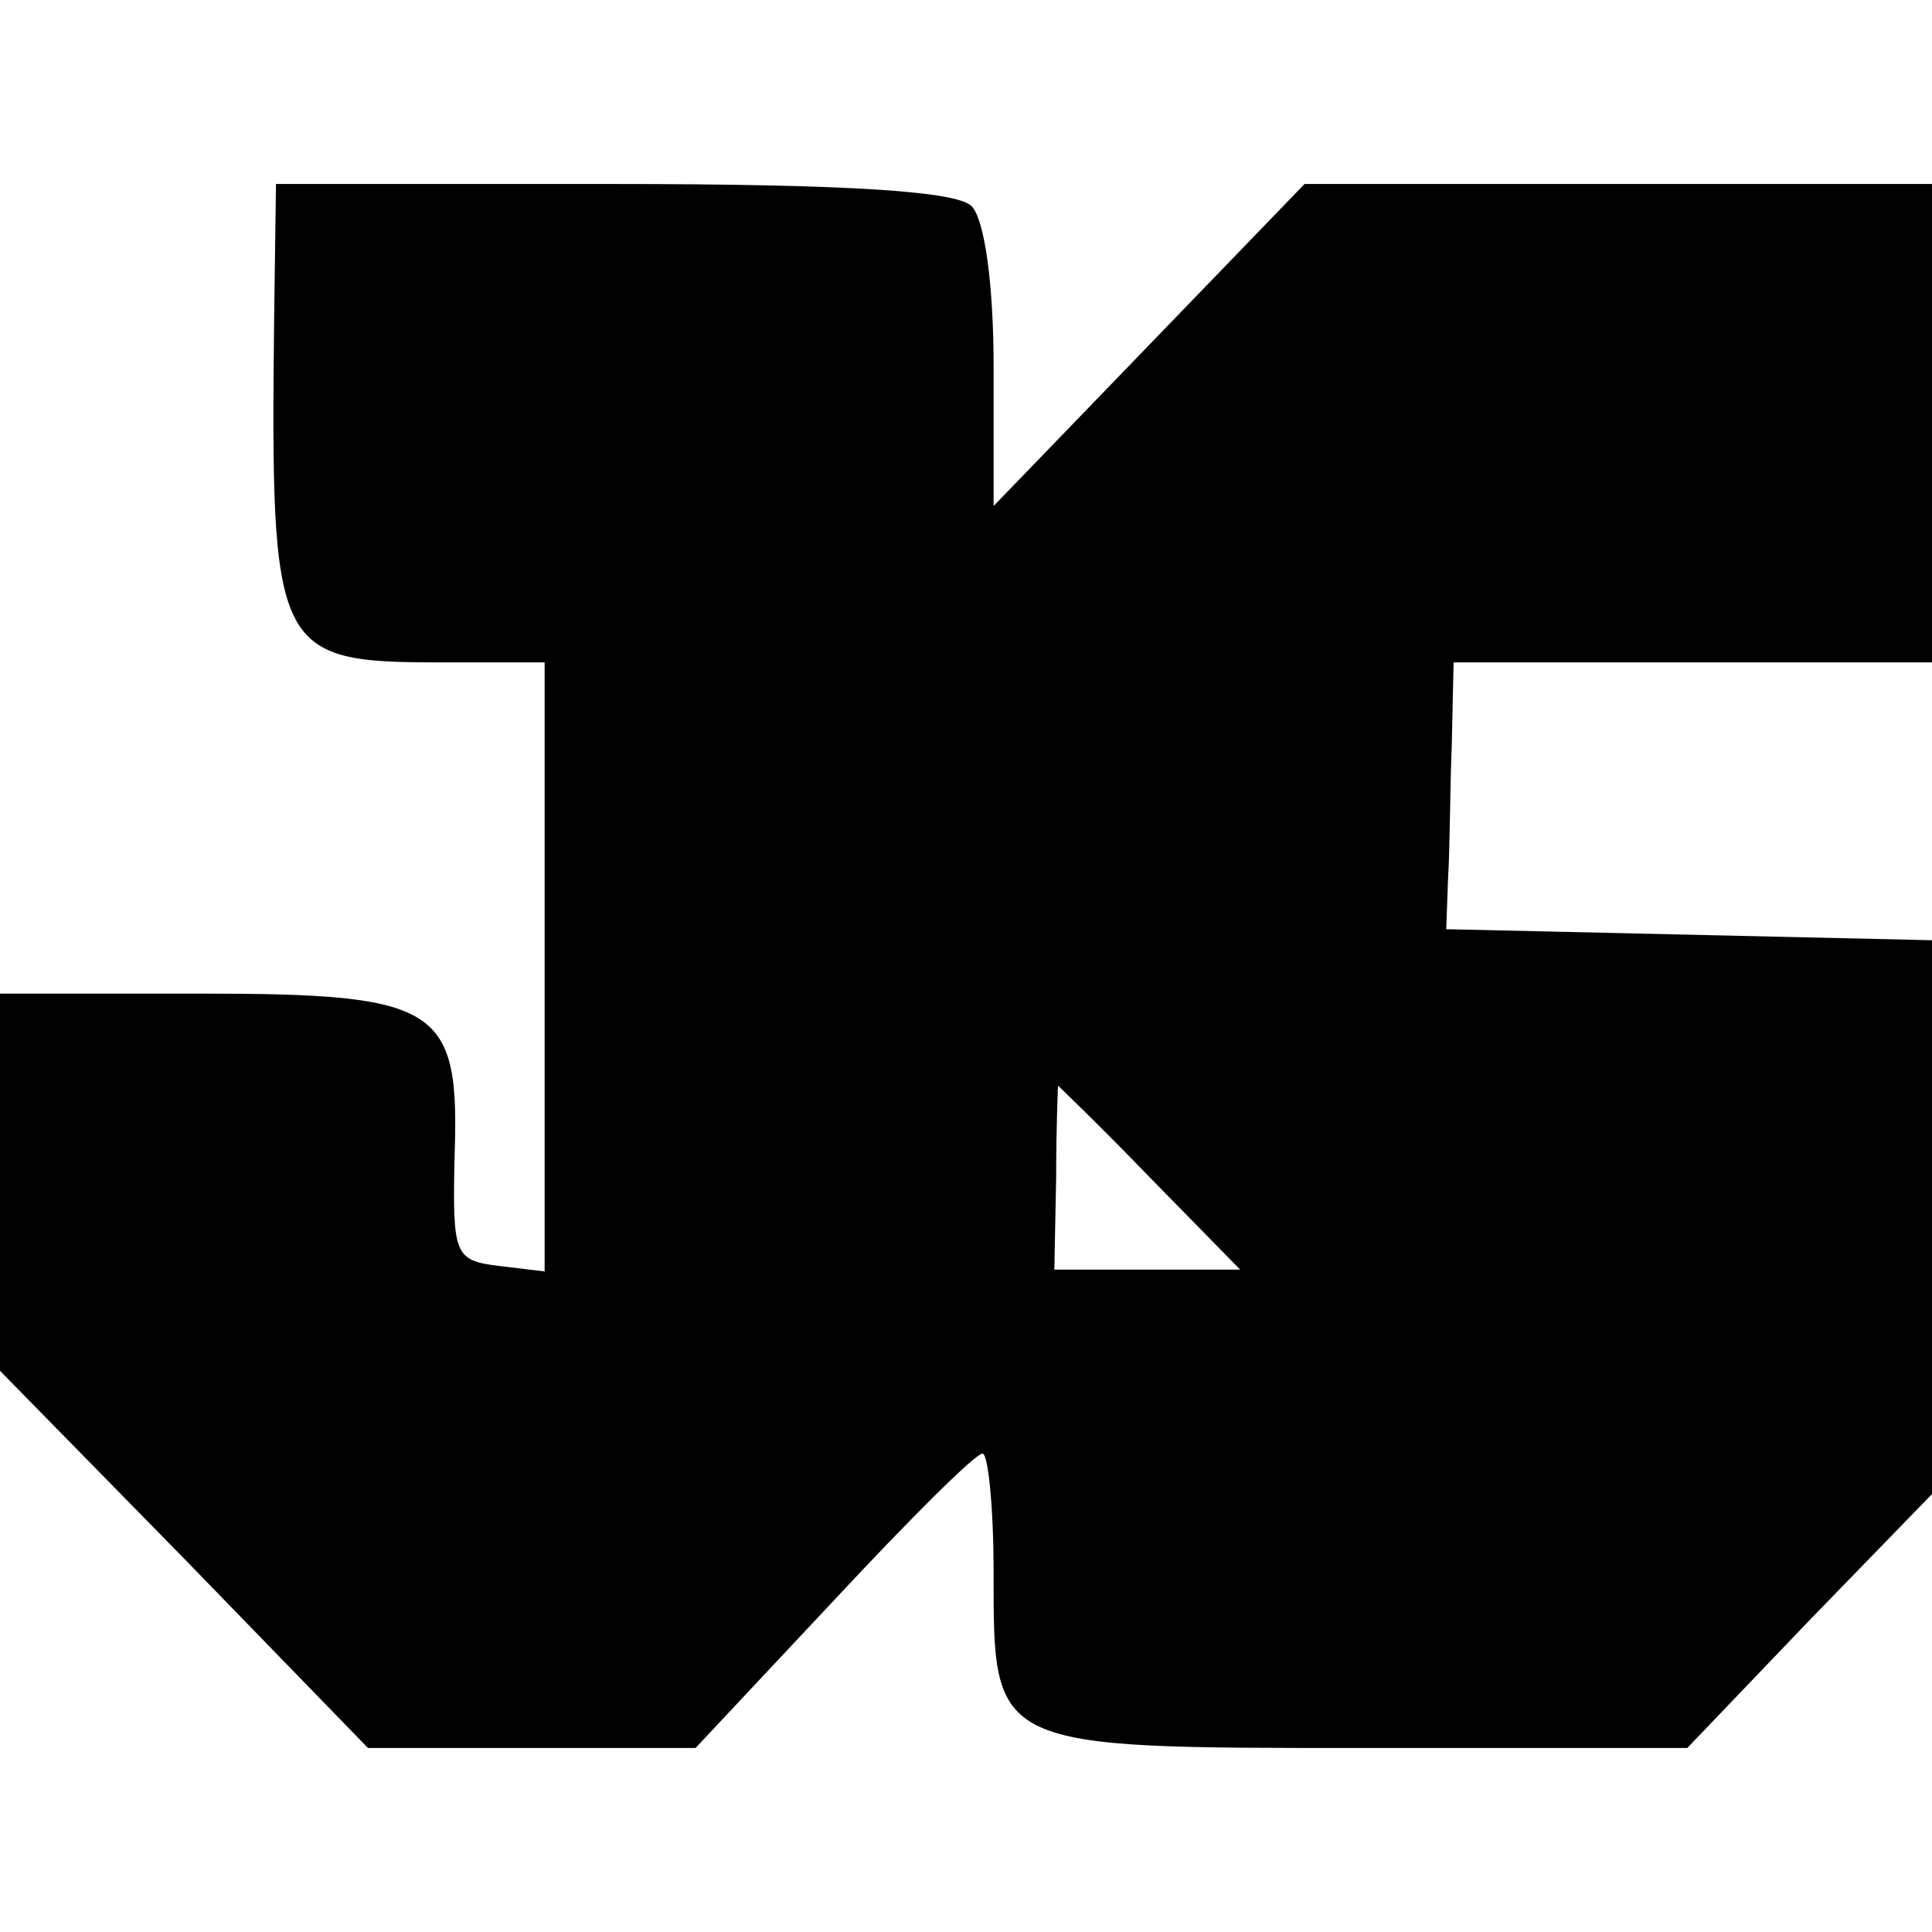 <?xml version="1.0" standalone="no"?>
<!DOCTYPE svg PUBLIC "-//W3C//DTD SVG 20010904//EN"
 "http://www.w3.org/TR/2001/REC-SVG-20010904/DTD/svg10.dtd">
<svg version="1.0" xmlns="http://www.w3.org/2000/svg"
 width="105pt" height="105pt" viewBox="0 0 105 105"
 preserveAspectRatio="xMidYMid meet">
<g transform="translate(0,105) scale(0.1,-0.1)"
fill="#000000" stroke="none">
<path d="M149 878 c-2 -183 0 -188 91 -188 l56 0 0 -165 0 -166 -25 3 c-24 3
-25 6 -24 58 3 83 -7 90 -139 90 l-108 0 0 -102 0 -103 100 -102 100 -103 89
0 89 0 75 80 c41 44 77 80 81 80 3 0 6 -29 6 -64 0 -97 -2 -96 204 -96 l173 0
66 69 67 69 0 151 0 150 -132 3 -132 3 1 28 c1 15 1 47 2 72 l1 45 130 0 130
0 0 130 0 130 -170 0 -171 0 -84 -87 -85 -88 0 76 c0 45 -5 80 -12 87 -8 8
-66 12 -195 12 l-183 0 -1 -72z m476 -468 l49 -50 -51 0 -50 0 1 50 c0 28 1
50 1 50 0 0 23 -22 50 -50z"/>
</g>
</svg>

